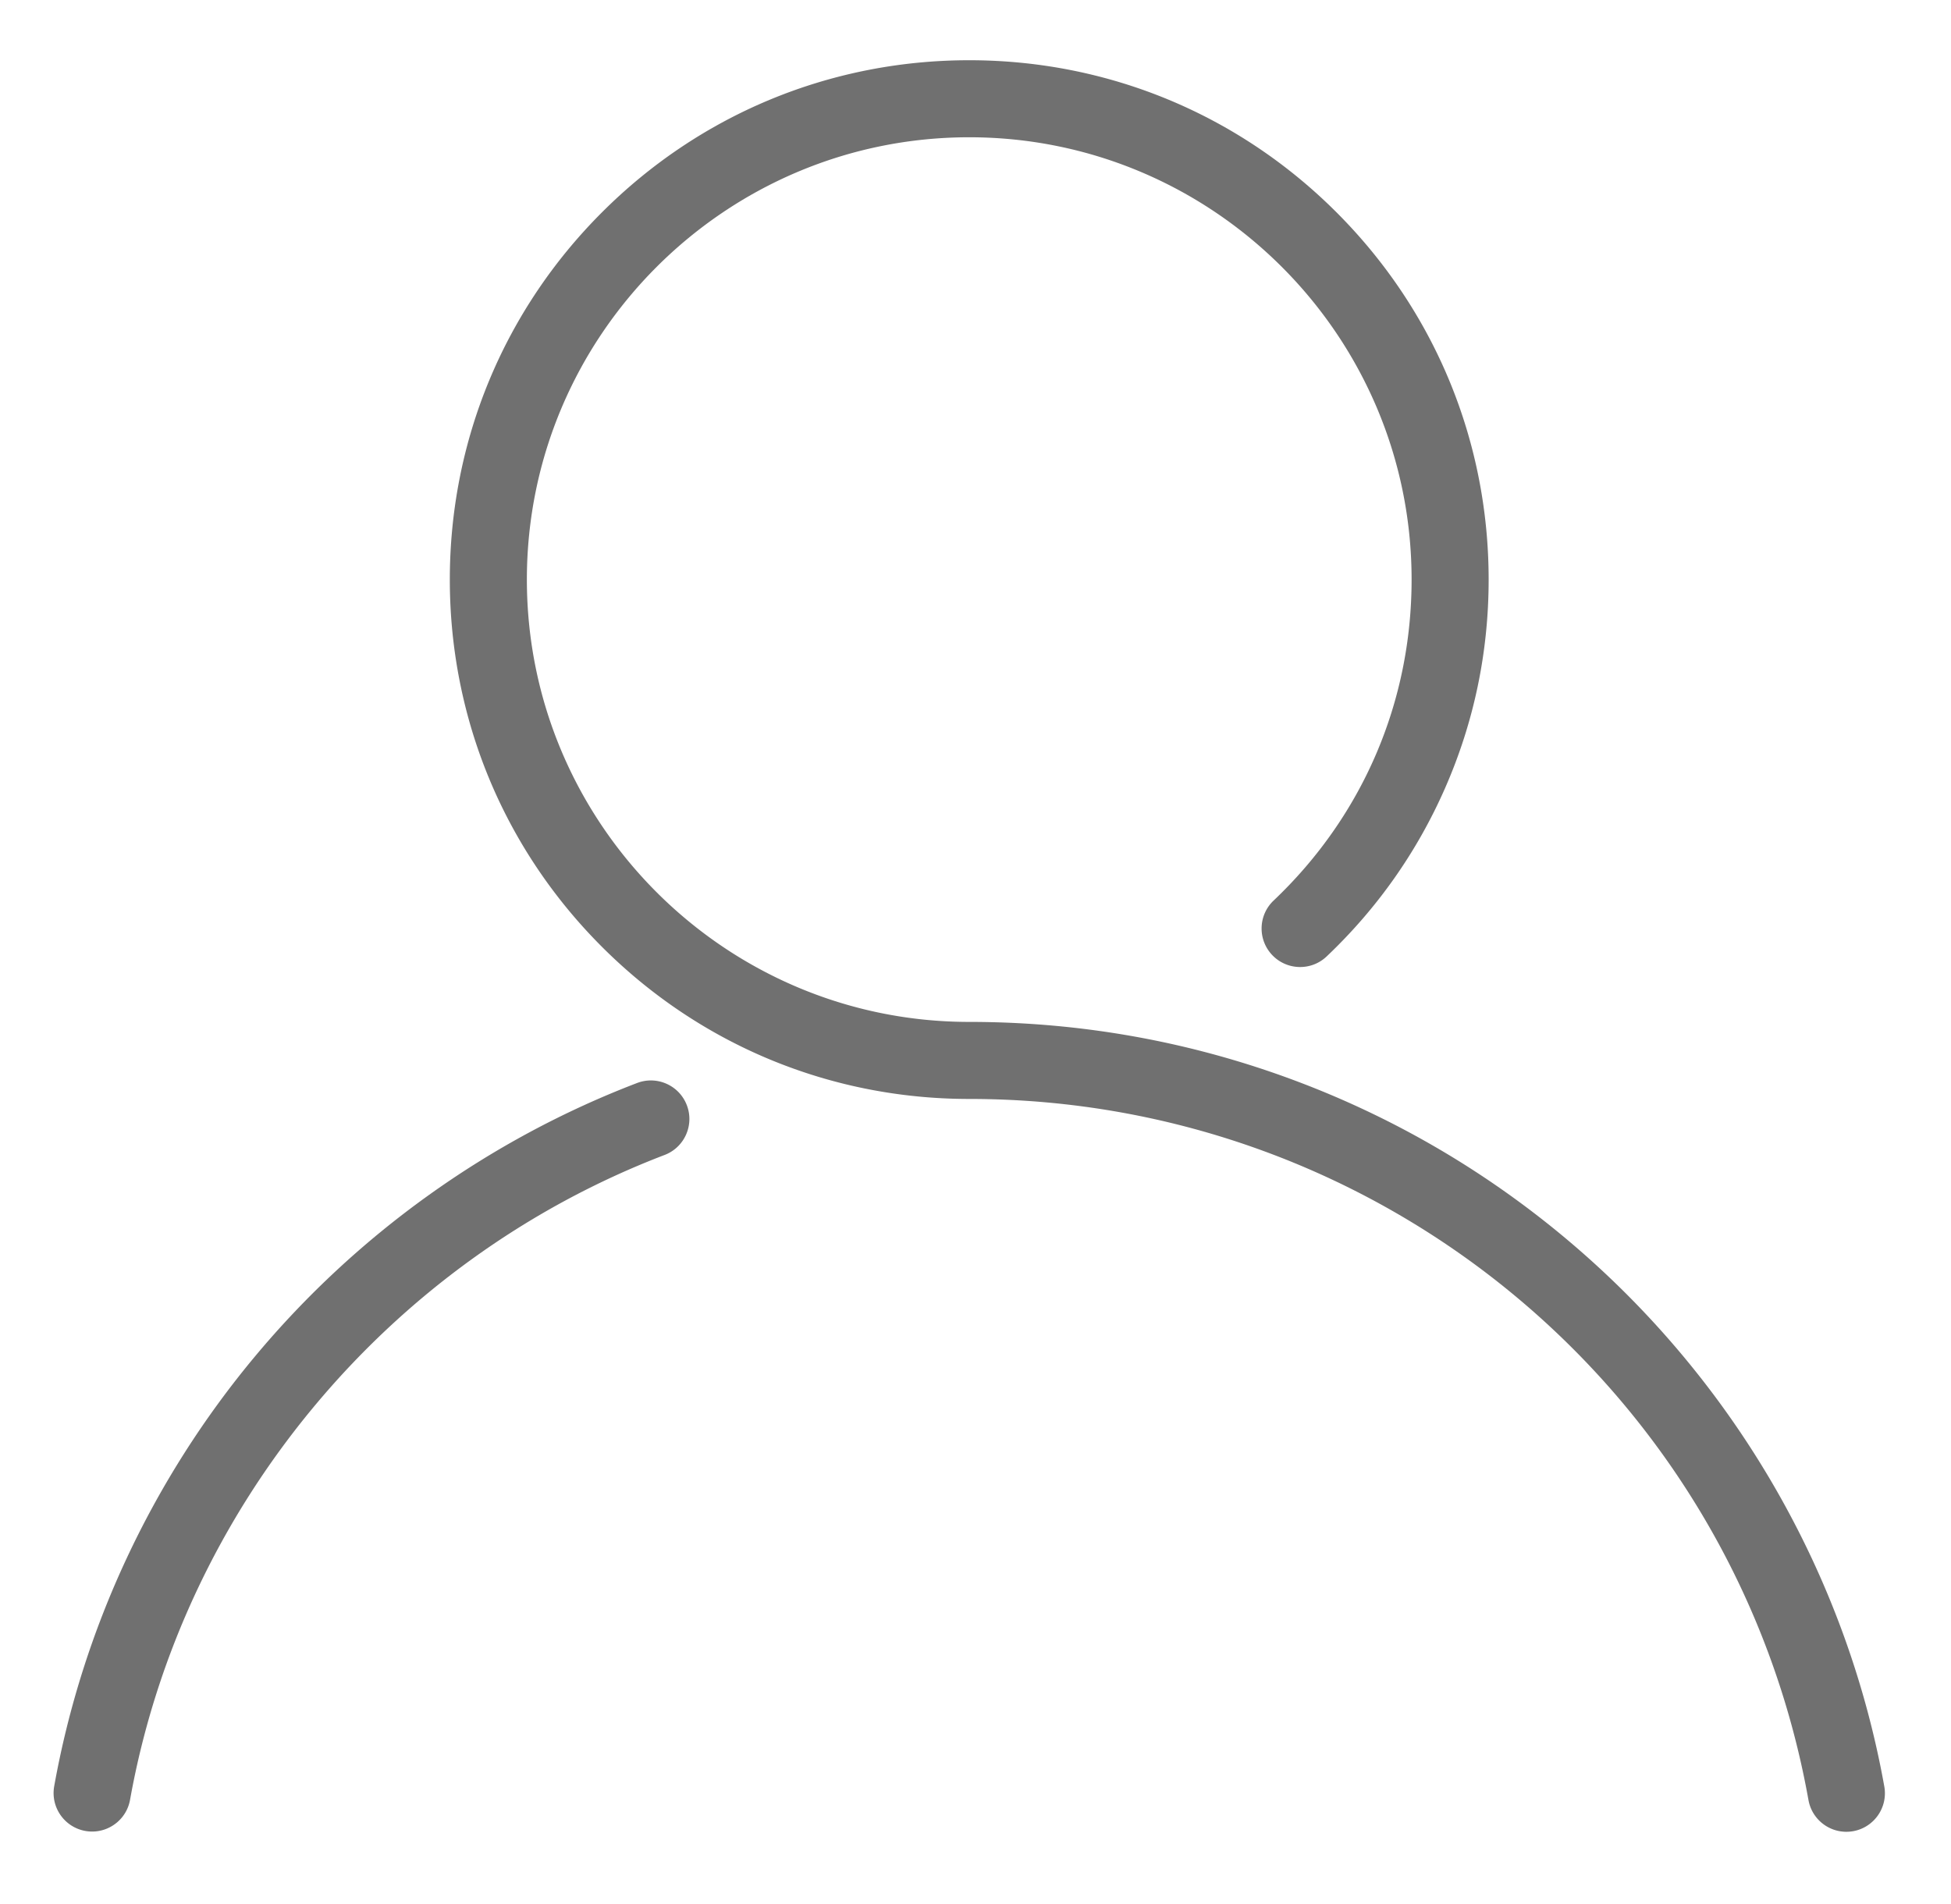 <?xml version="1.0" standalone="no"?><!DOCTYPE svg PUBLIC "-//W3C//DTD SVG 1.1//EN" "http://www.w3.org/Graphics/SVG/1.1/DTD/svg11.dtd"><svg t="1578572770781" class="icon" viewBox="0 0 1049 1024" version="1.1" xmlns="http://www.w3.org/2000/svg" p-id="1838" width="30.732" height="30" xmlns:xlink="http://www.w3.org/1999/xlink"><defs><style type="text/css"></style></defs><path d="M342.55 582.345c-79.561 30.438-150.59 81.267-205.418 146.983-55.424 66.434-92.768 146.366-107.99 231.16-2.017 11.26 5.468 22.023 16.732 24.047a20.706 20.706 0 0 0 3.683 0.327c9.836 0 18.563-7.035 20.363-17.053C98.072 810.973 208.208 678.102 357.351 621.038c10.688-4.087 16.032-16.068 11.941-26.75-4.081-10.682-16.055-16.031-26.742-11.943z m0 0M1013.137 960.613c-20.426-113.946-80.633-218.075-169.54-293.211-44.15-37.308-93.879-66.422-147.797-86.535-55.813-20.816-114.579-31.372-174.672-31.372-131.148 0-237.842-106.699-237.842-237.848 0-131.144 106.694-237.842 237.842-237.842 131.149 0 237.847 106.698 237.847 237.842 0 65.92-26.345 127.211-74.189 172.591-8.301 7.876-8.644 20.981-0.773 29.283 7.876 8.301 20.986 8.649 29.282 0.773 27.222-25.82 48.643-56.259 63.663-90.476 15.559-35.435 23.444-73.173 23.444-112.171 0-74.594-29.048-144.727-81.795-197.474s-122.88-81.795-197.474-81.795c-74.598 0-144.727 29.048-197.474 81.795-52.753 52.747-81.8 122.88-81.8 197.474 0 74.598 29.048 144.732 81.8 197.478 52.747 52.747 122.876 81.795 197.474 81.795 222.309 0 412.078 158.553 451.232 376.998 1.796 10.029 10.522 17.064 20.363 17.064 1.209 0 2.444-0.11 3.679-0.328 11.257-2.017 18.749-12.783 16.731-24.041z m0 0" fill="#707070" p-id="1839"></path></svg>